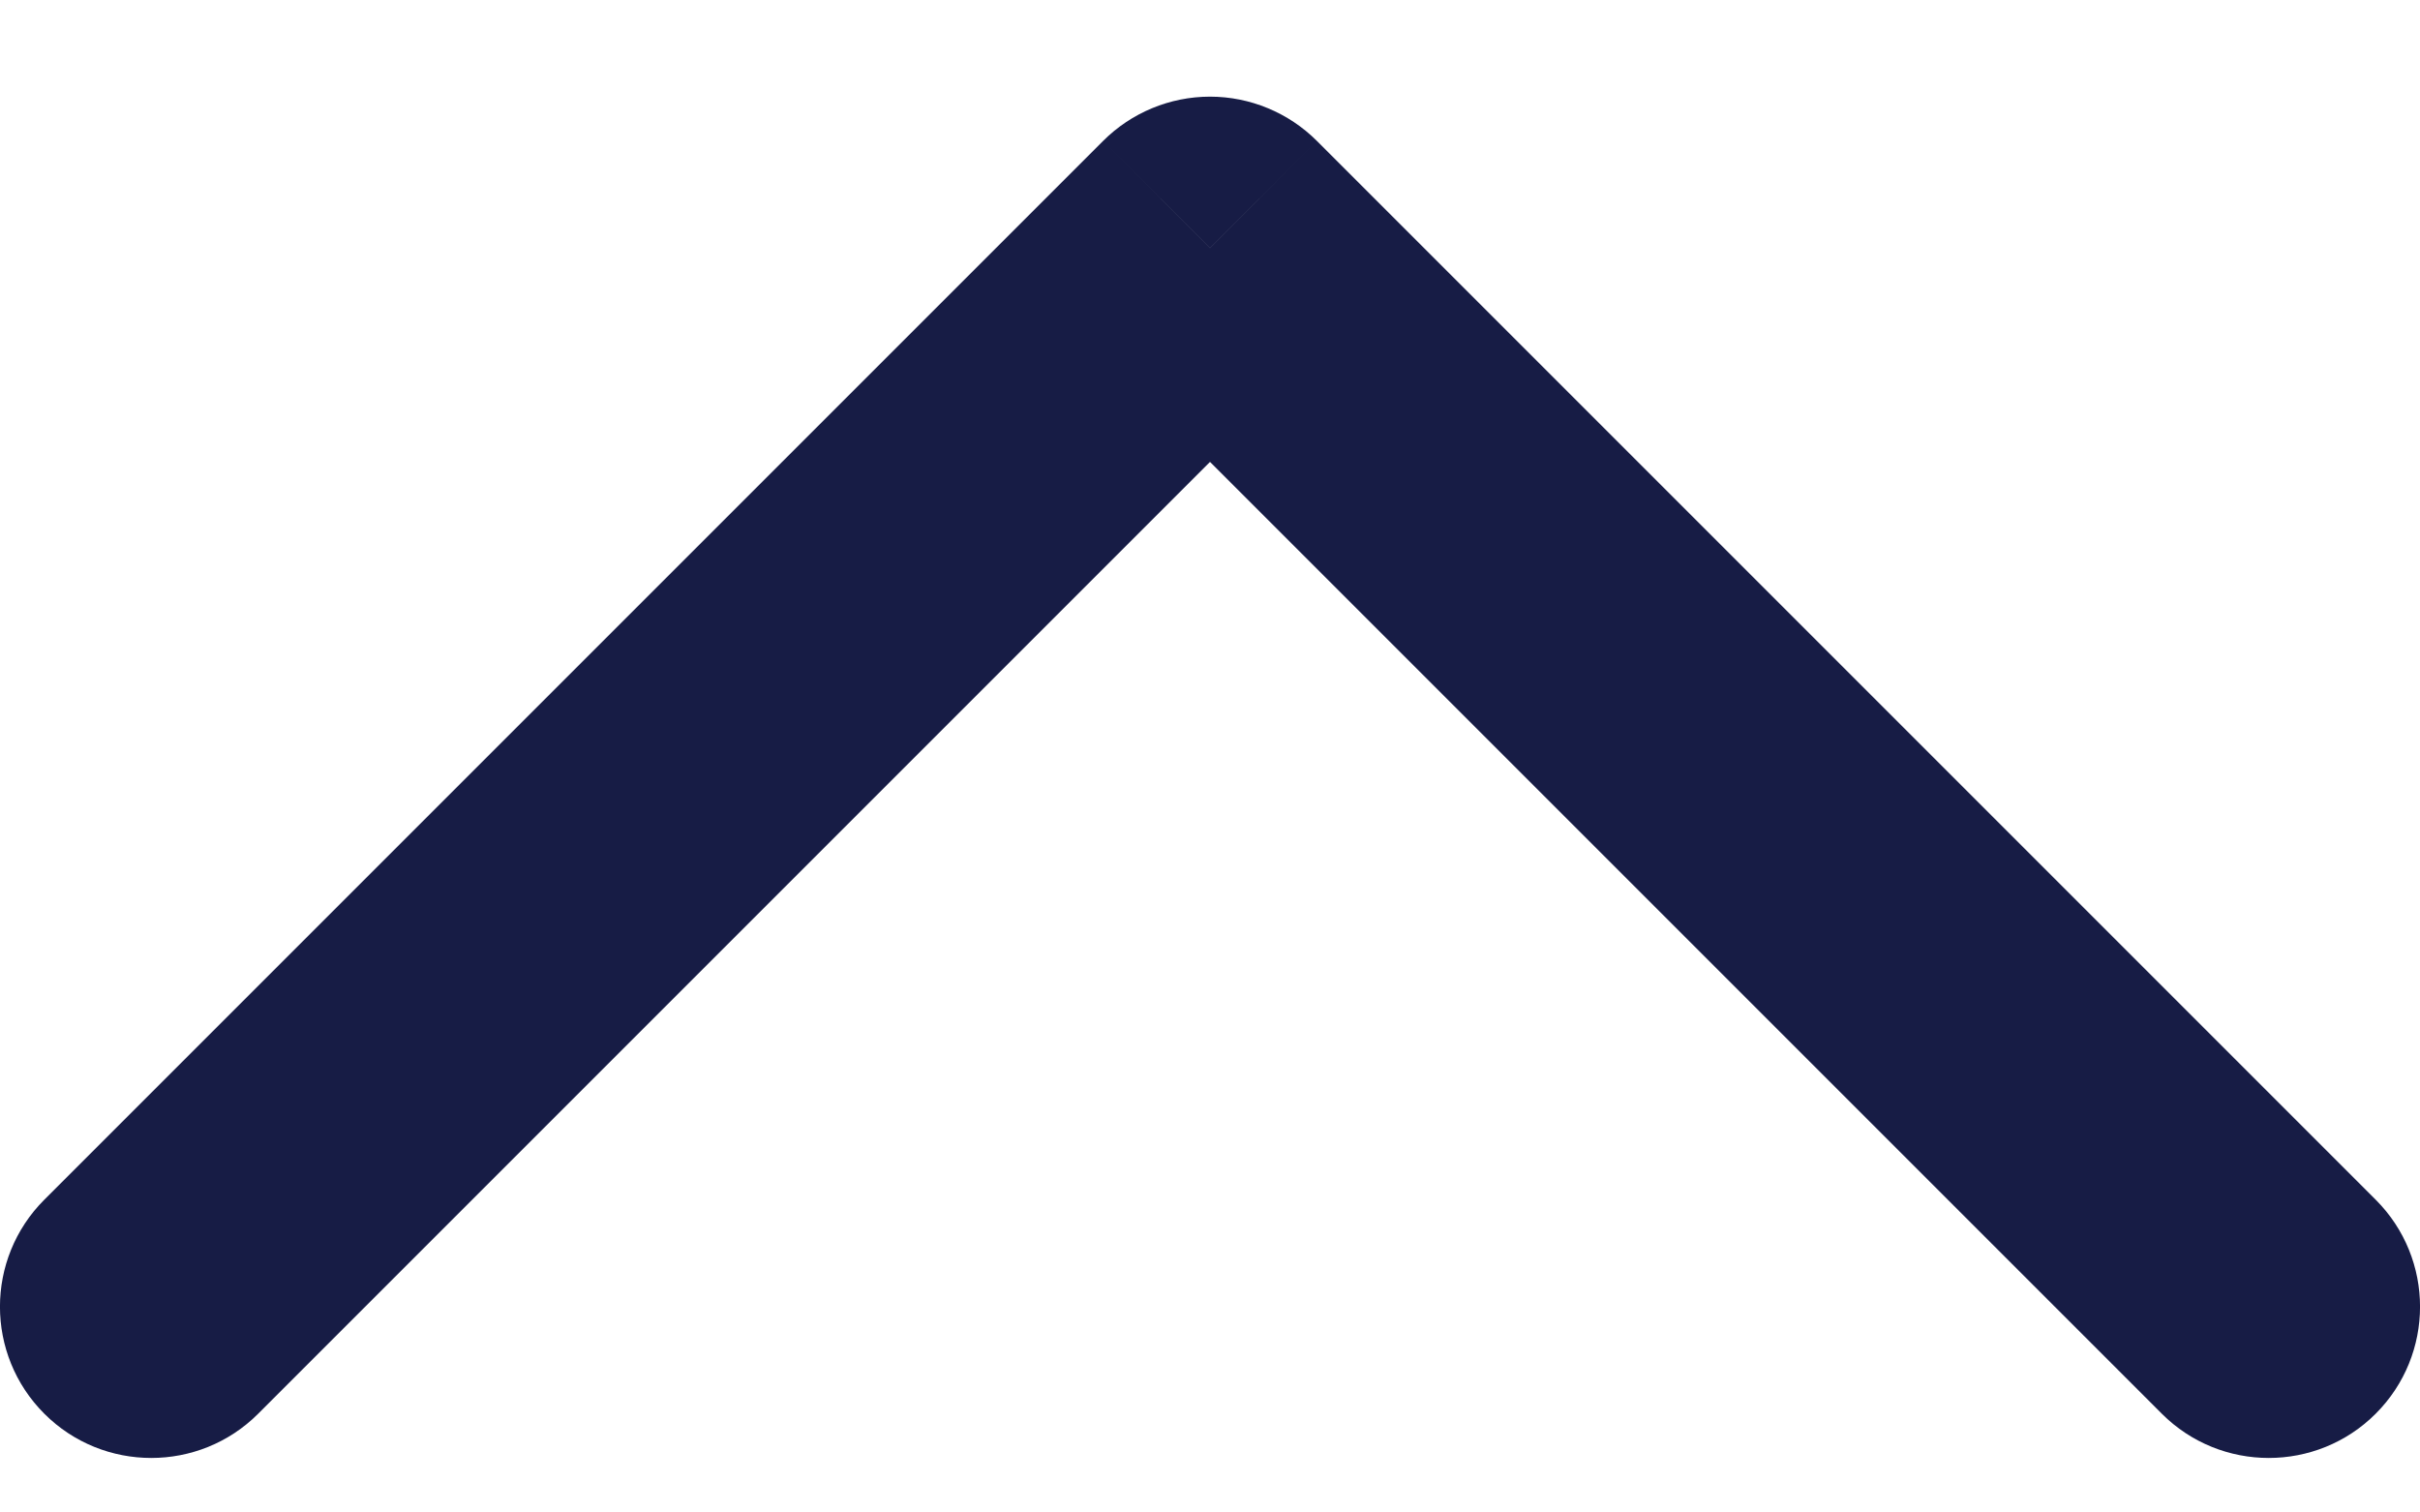<svg width="16" height="10" viewBox="0 0 16 10" fill="none" xmlns="http://www.w3.org/2000/svg"><path d="M0.293 7.932C-0.098 8.323 -0.098 8.956 0.293 9.347C0.683 9.737 1.317 9.737 1.707 9.347L0.293 7.932ZM8 1.639L8.707 0.932C8.52 0.745 8.265 0.639 8 0.639C7.735 0.639 7.48 0.745 7.293 0.932L8 1.639ZM14.293 9.347C14.683 9.737 15.317 9.737 15.707 9.347C16.098 8.956 16.098 8.323 15.707 7.932L14.293 9.347ZM1.707 9.347L8.707 2.347L7.293 0.932L0.293 7.932L1.707 9.347ZM7.293 2.347L14.293 9.347L15.707 7.932L8.707 0.932L7.293 2.347Z" fill="#171C45"/></svg>
